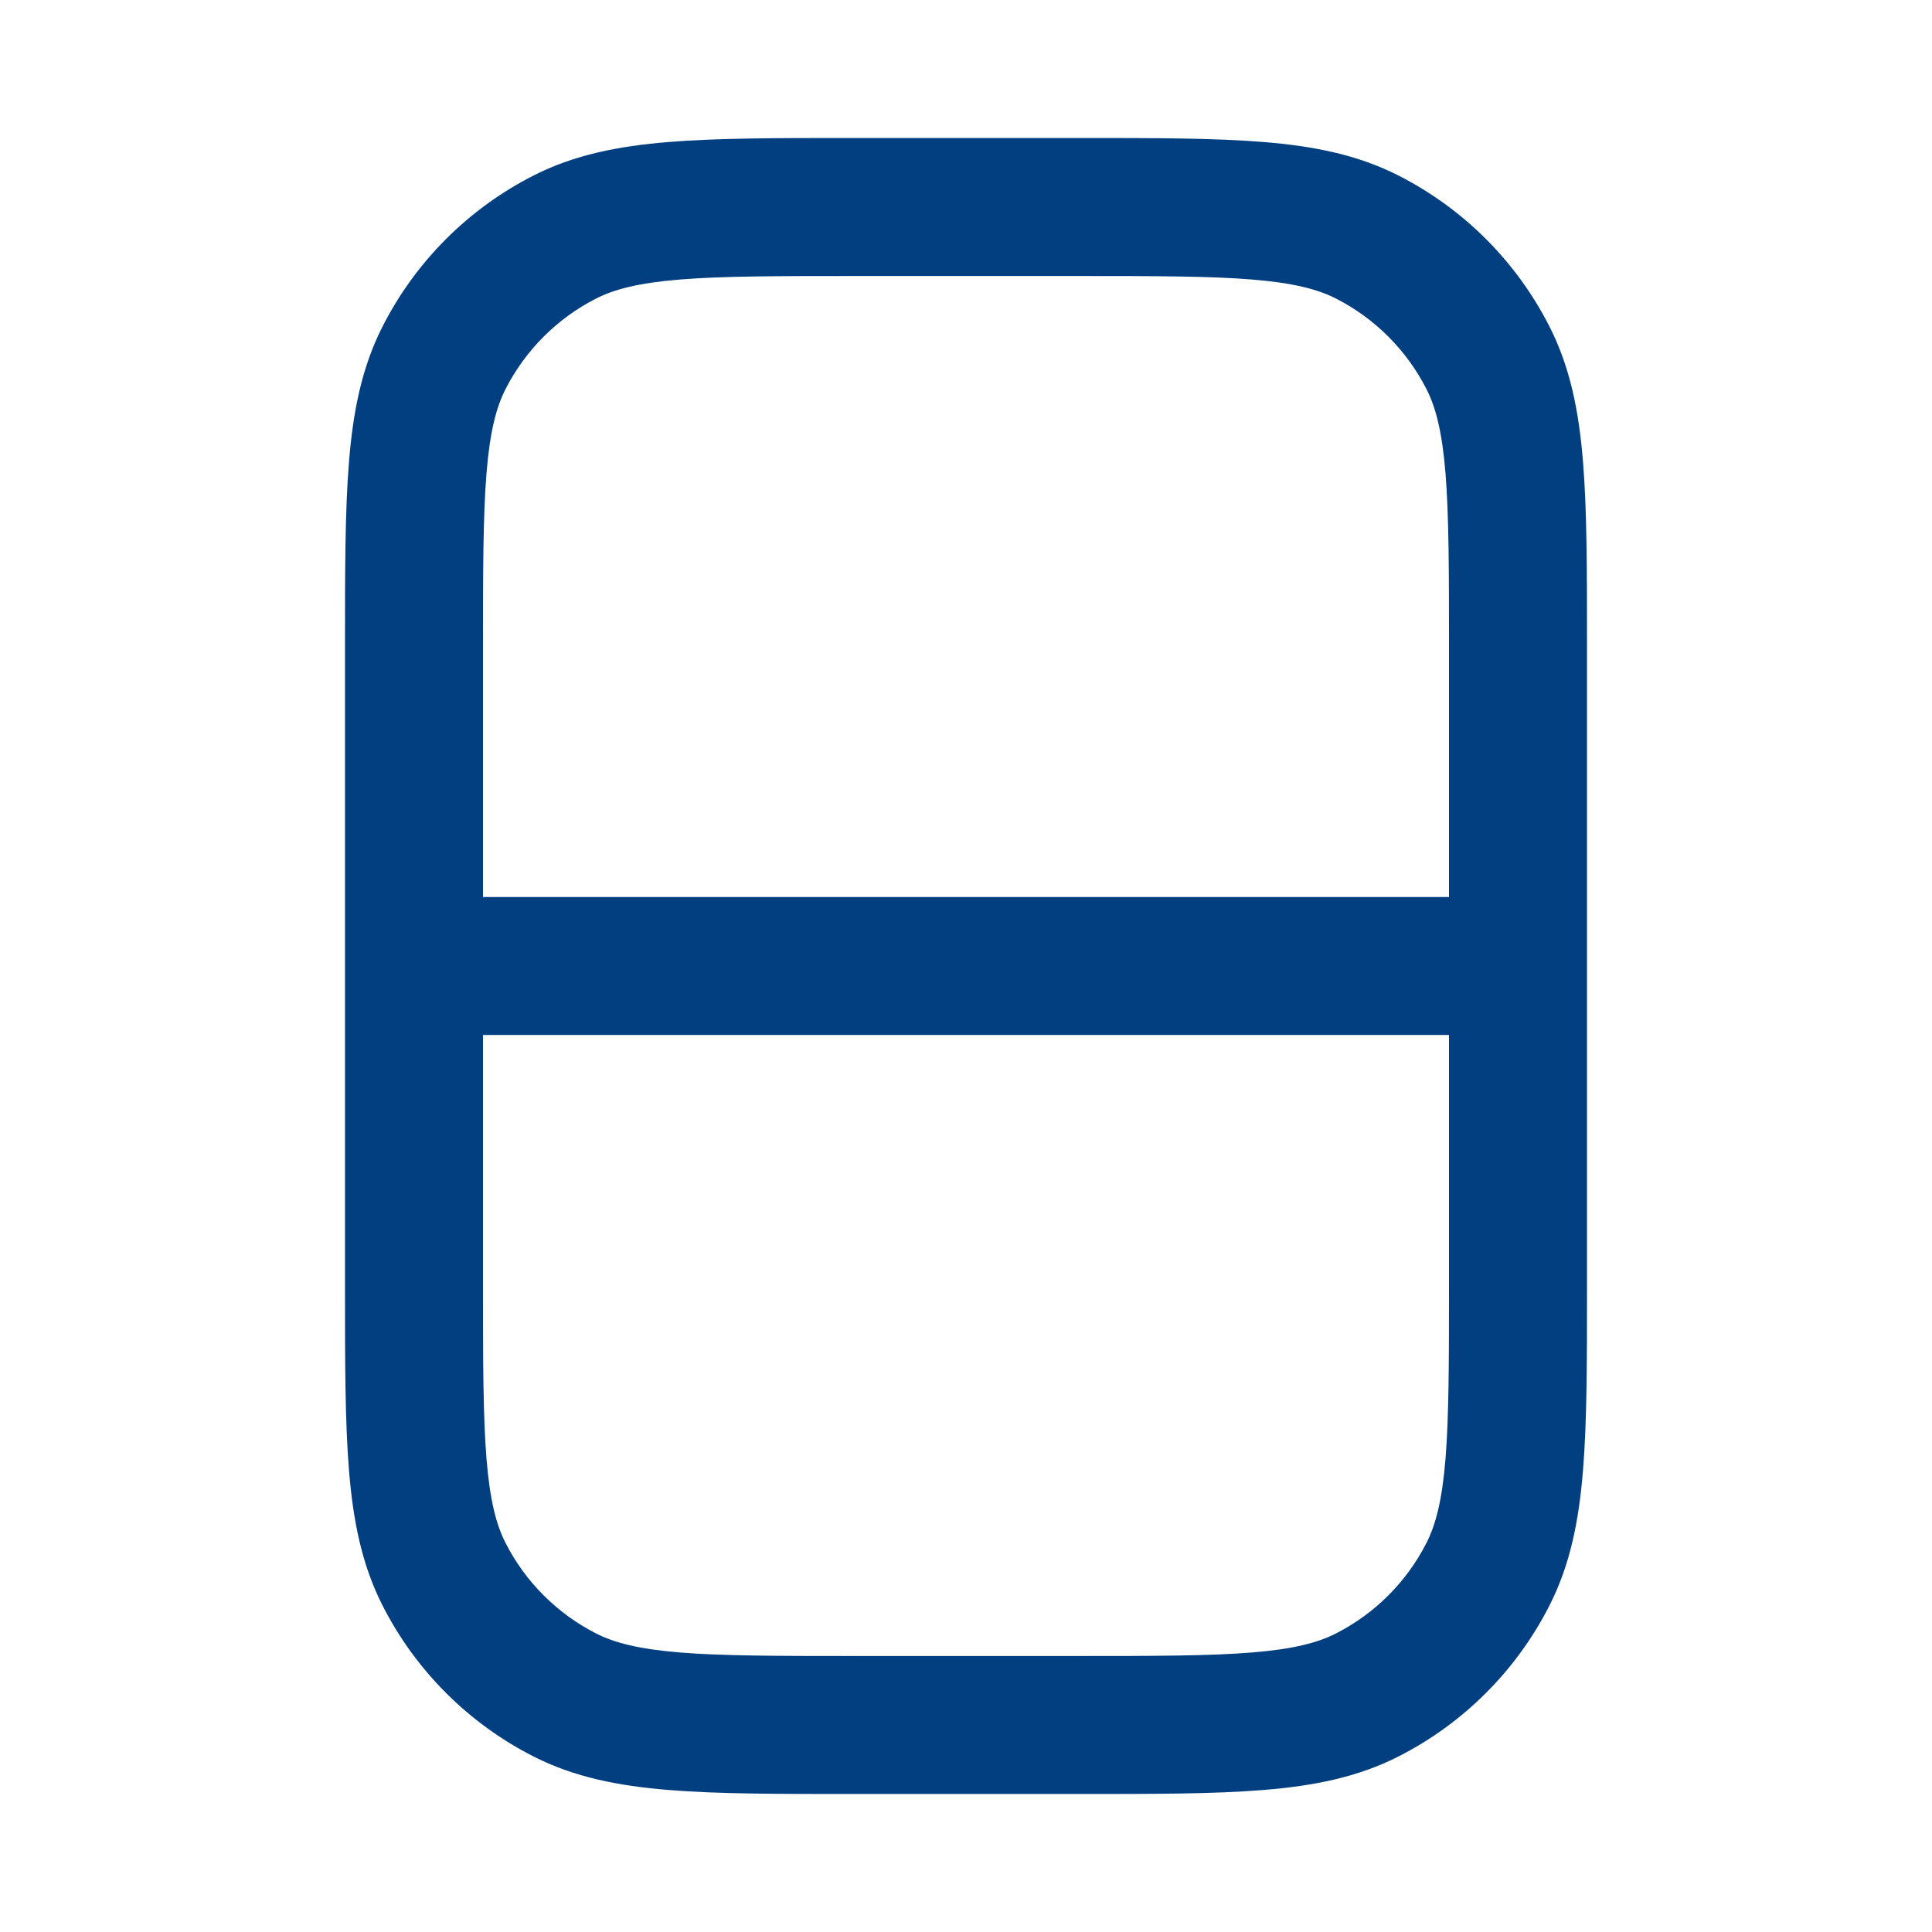 <svg width="28" height="28" viewBox="0 0 28 28" fill="none" xmlns="http://www.w3.org/2000/svg">
<path fill-rule="evenodd" clipRule="evenodd" d="M12.4 2H12.357H12.357C11.273 2 10.399 2 9.691 2.058C8.963 2.117 8.322 2.243 7.73 2.545C6.789 3.024 6.024 3.789 5.545 4.73C5.243 5.322 5.117 5.963 5.058 6.691C5 7.399 5 8.273 5 9.357V9.4V18.6V18.643C5 19.727 5 20.601 5.058 21.309C5.117 22.038 5.243 22.678 5.545 23.27C6.024 24.211 6.789 24.976 7.73 25.455C8.322 25.757 8.963 25.883 9.691 25.942C10.399 26 11.273 26 12.357 26H12.357H12.4H15.6H15.643H15.643C16.727 26 17.601 26 18.309 25.942C19.038 25.883 19.678 25.757 20.27 25.455C21.211 24.976 21.976 24.211 22.455 23.27C22.757 22.678 22.883 22.038 22.942 21.309C23 20.601 23 19.727 23 18.643V18.643V18.6V9.4V9.357V9.357C23 8.273 23 7.399 22.942 6.691C22.883 5.963 22.757 5.322 22.455 4.73C21.976 3.789 21.211 3.024 20.27 2.545C19.678 2.243 19.038 2.117 18.309 2.058C17.601 2 16.727 2 15.643 2H15.6H12.4ZM8.638 4.327C8.901 4.193 9.249 4.101 9.854 4.051C10.471 4.001 11.263 4 12.4 4H15.6C16.737 4 17.529 4.001 18.146 4.051C18.751 4.101 19.099 4.193 19.362 4.327C19.927 4.615 20.385 5.074 20.673 5.638C20.807 5.901 20.899 6.249 20.949 6.854C20.999 7.471 21 8.263 21 9.4V13L7 13V9.4C7 8.263 7.001 7.471 7.051 6.854C7.101 6.249 7.193 5.901 7.327 5.638C7.615 5.074 8.074 4.615 8.638 4.327ZM7 15V18.6C7 19.737 7.001 20.529 7.051 21.146C7.101 21.751 7.193 22.099 7.327 22.362C7.615 22.927 8.074 23.385 8.638 23.673C8.901 23.807 9.249 23.899 9.854 23.949C10.471 23.999 11.263 24 12.4 24H15.6C16.737 24 17.529 23.999 18.146 23.949C18.751 23.899 19.099 23.807 19.362 23.673C19.927 23.385 20.385 22.927 20.673 22.362C20.807 22.099 20.899 21.751 20.949 21.146C20.999 20.529 21 19.737 21 18.6V15L7 15Z" fill="#023F80"/>
</svg>
